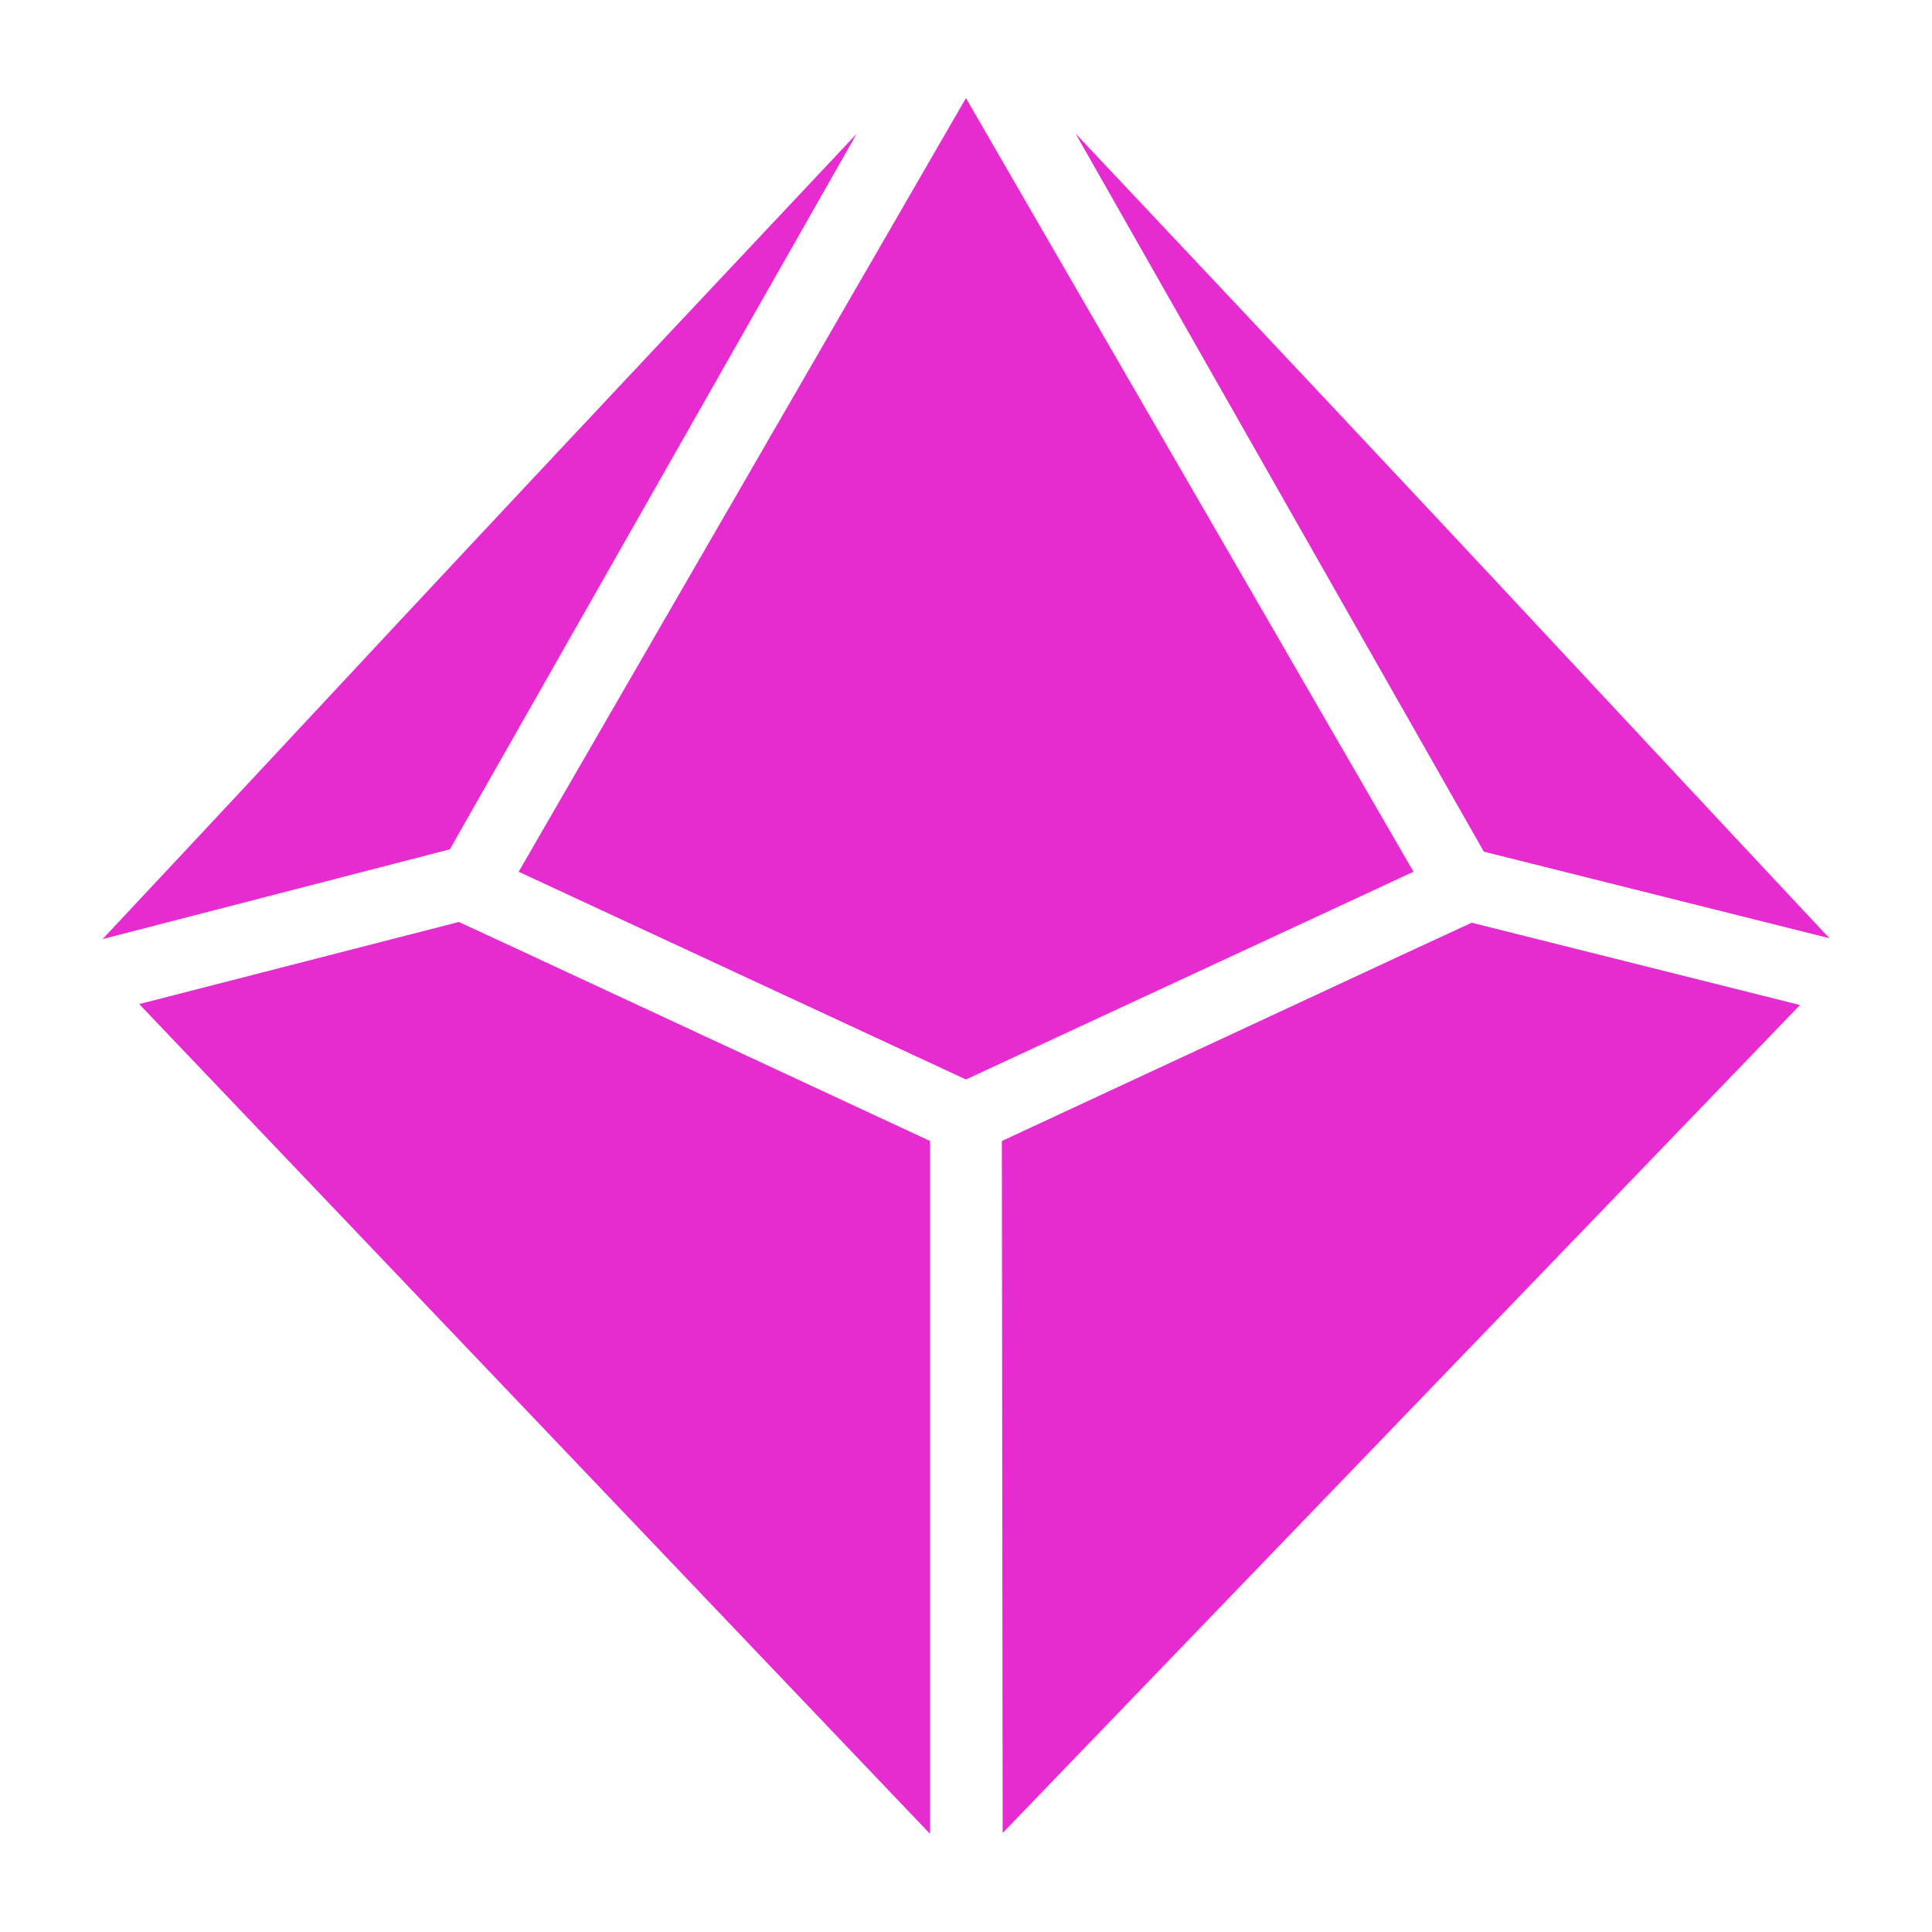 <?xml version="1.0" encoding="UTF-8" standalone="no"?>
<svg
   viewBox="0 0 512 512"
   style="height: 512px; width: 512px;"
   version="1.1"
   id="svg241"
   sodipodi:docname="d10.svg"
   inkscape:version="1.2.1 (9c6d41e410, 2022-07-14)"
   xmlns:inkscape="http://www.inkscape.org/namespaces/inkscape"
   xmlns:sodipodi="http://sodipodi.sourceforge.net/DTD/sodipodi-0.dtd"
   xmlns="http://www.w3.org/2000/svg"
   xmlns:svg="http://www.w3.org/2000/svg">
  <defs
     id="defs245" />
  <sodipodi:namedview
     id="namedview243"
     pagecolor="#ffffff"
     bordercolor="#000000"
     borderopacity="0.25"
     inkscape:showpageshadow="2"
     inkscape:pageopacity="0.0"
     inkscape:pagecheckerboard="0"
     inkscape:deskcolor="#d1d1d1"
     showgrid="false"
     inkscape:zoom="1.6347656"
     inkscape:cx="256.30585"
     inkscape:cy="256.30585"
     inkscape:window-width="1920"
     inkscape:window-height="1017"
     inkscape:window-x="-8"
     inkscape:window-y="-8"
     inkscape:window-maximized="1"
     inkscape:current-layer="svg241" />
  <g
     class=""
     transform="translate(0,0)"
     style=""
     id="g239">
    <path
       d="m 375.483,251.243 -109.98,51.138 0.213,183.381 211.294,-219.416 -86.993,-21.81 z M 121.603,244.334 36.893,266.097 246.474,486 V 302.38 L 136.528,251.243 Z M 27.19,248.865 C 93.821,177.773 96.174,174.546 227.03,35.443 l -102.097,179.576 -5.708,10.06 z M 285.018,35.371 c 115.187,122.254 122.817,131.05 199.793,213.268 l -91.572,-22.941 -6.1,-10.703 z M 255.987,26 137.456,231.026 l 118.532,55.05 118.604,-55.05 z"
       fill="#e62bd1"
       fill-opacity="1"
       id="path237"
       sodipodi:nodetypes="ccccccccccccccccccccccccccc" />
  </g>
</svg>

